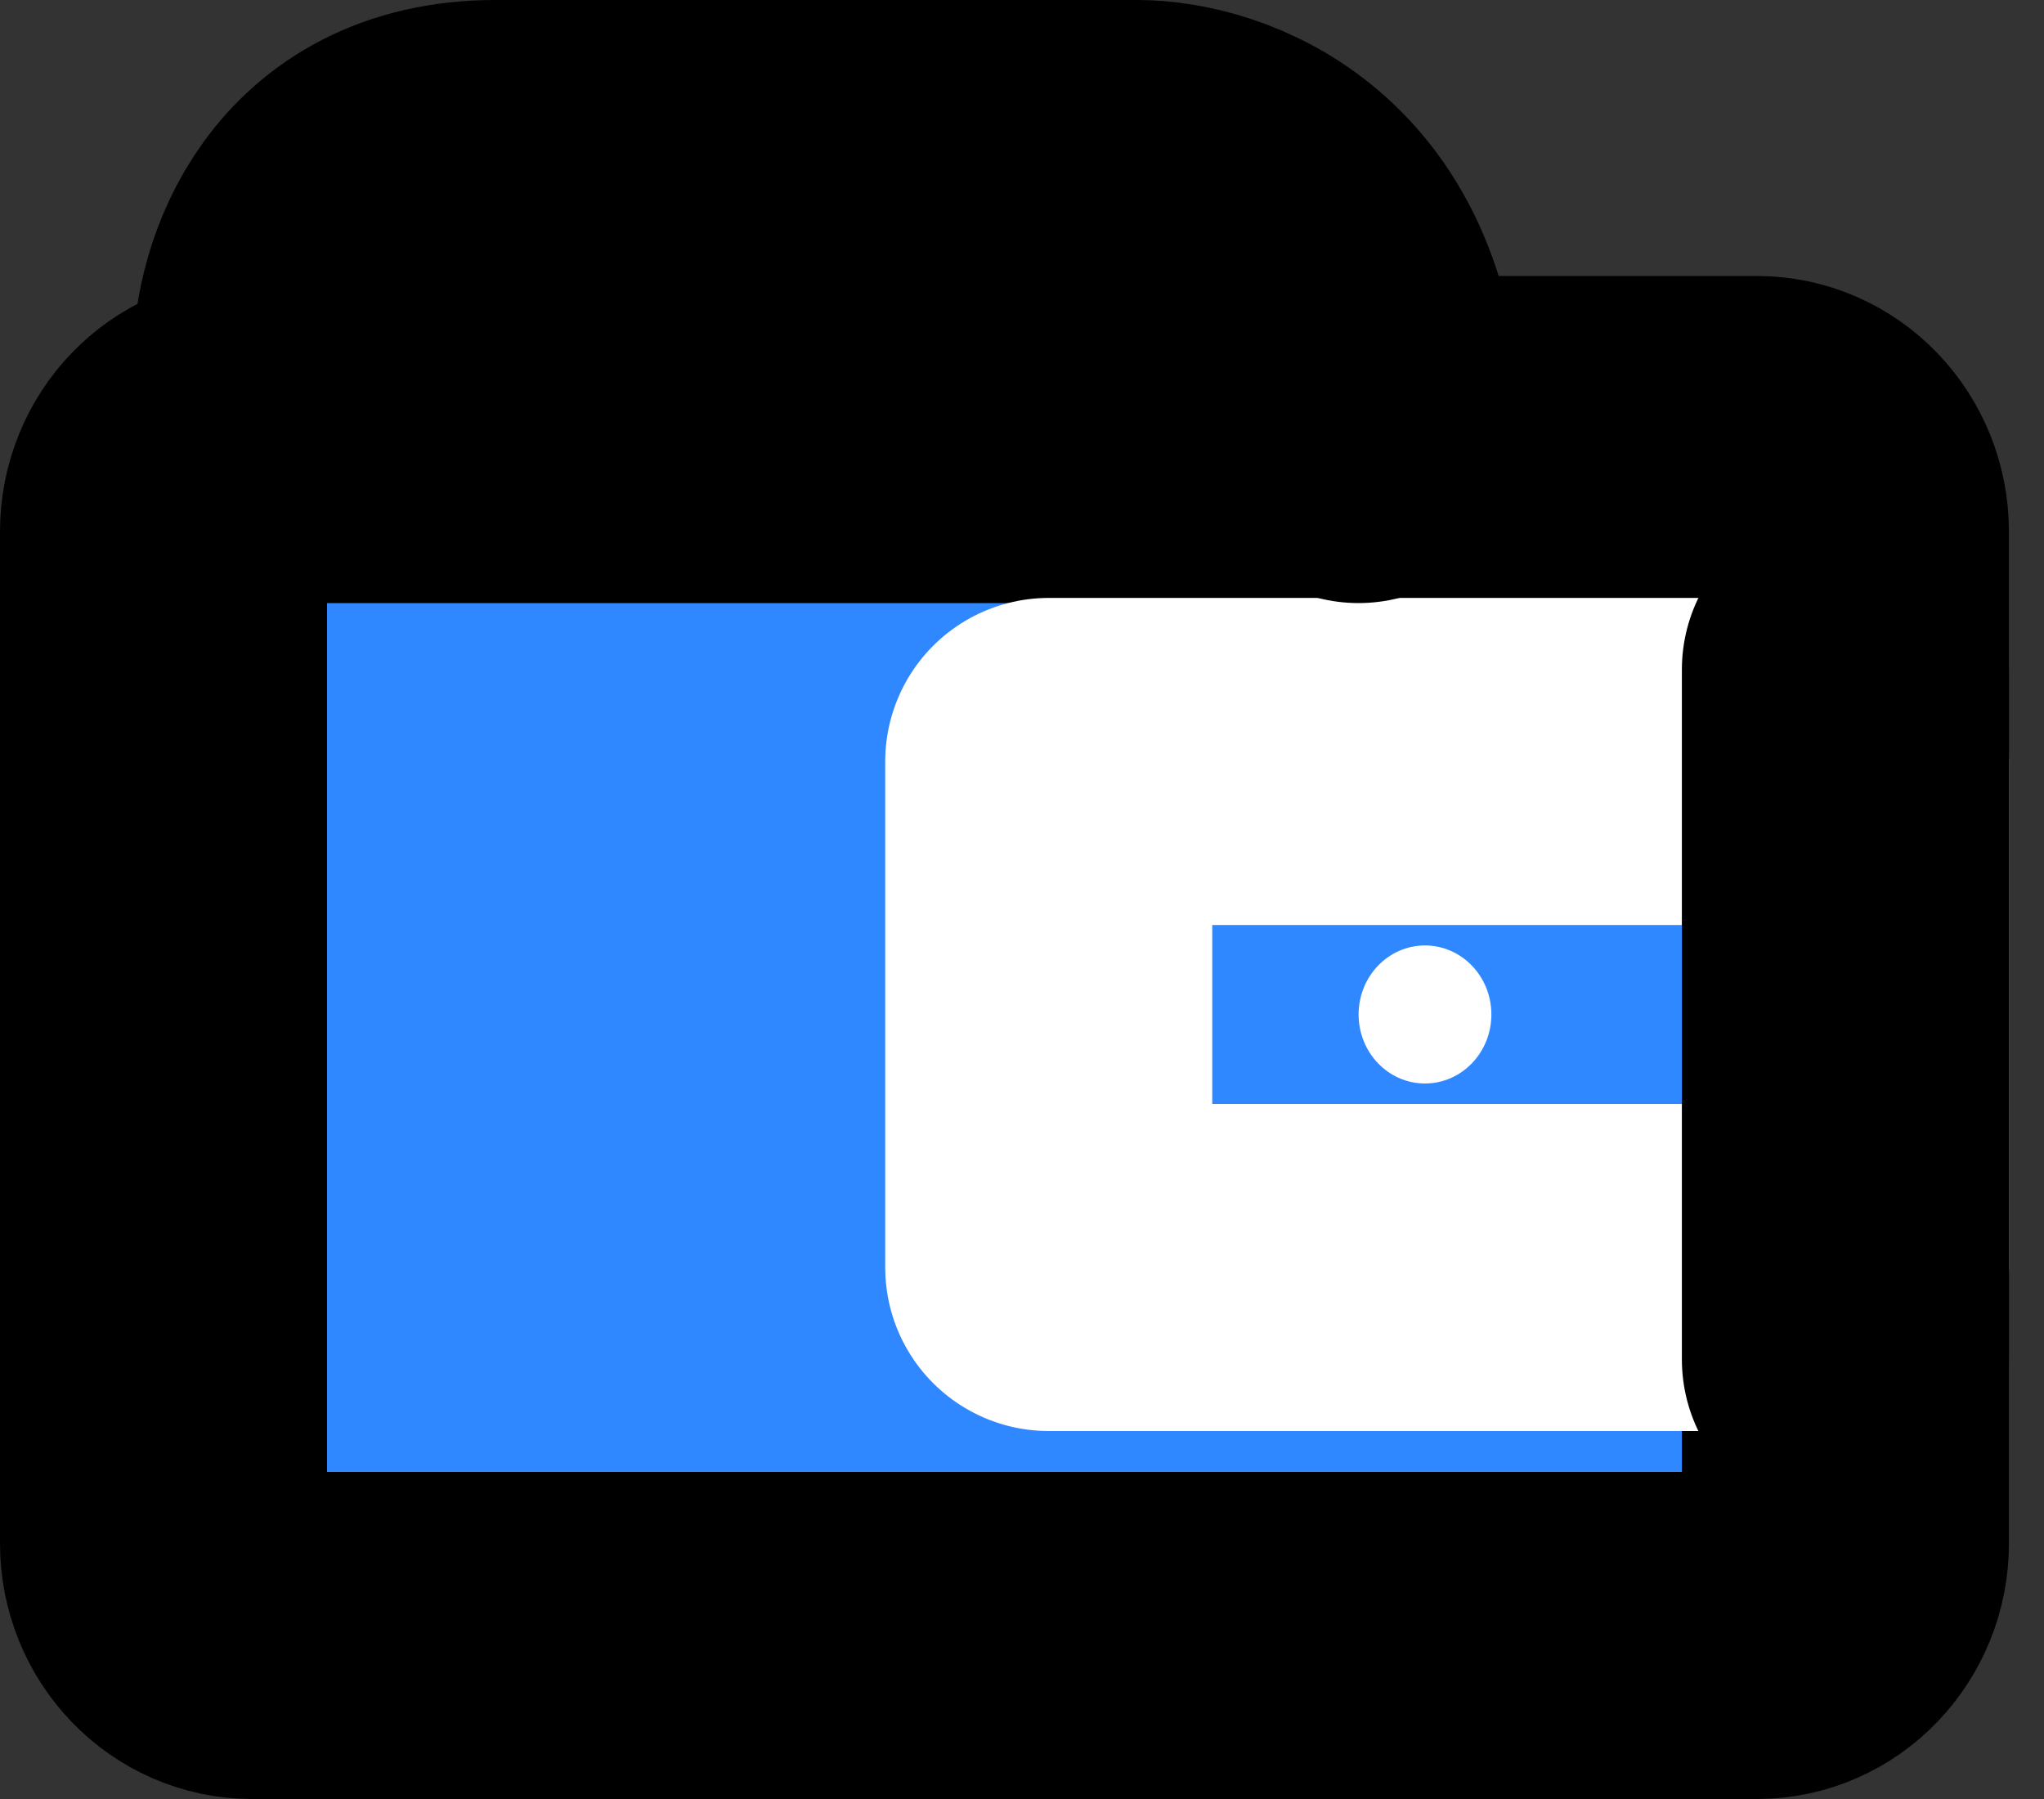 <svg width="25" height="22" viewBox="0 0 25 22" fill="none" xmlns="http://www.w3.org/2000/svg">
<rect x="0" y="0" width="25" height="22" fill="#333333" stroke="none"/>
<path d="M21.489 5.375H3.083C2.485 5.375 2 5.879 2 6.5V18.875C2 19.496 2.485 20 3.083 20H21.489C22.087 20 22.571 19.496 22.571 18.875V6.5C22.571 5.879 22.087 5.375 21.489 5.375Z" fill="#2F88FF" stroke="black" stroke-width="4" stroke-linecap="round" stroke-linejoin="round"/>
<path d="M22.571 9.312H12.827V15.5H22.571V9.312Z" stroke="white" stroke-width="4" stroke-linecap="round" stroke-linejoin="round"/>
<path d="M22.571 8.188V16.625" stroke="black" stroke-width="4" stroke-linecap="round" stroke-linejoin="round"/>
<path d="M16.616 5.375C16.616 2.562 14.722 2 13.91 2C12.105 2 8.009 2 6.06 2C4.111 2 3.624 3.612 3.624 4.418V5.375" stroke="black" stroke-width="4" stroke-linecap="round" stroke-linejoin="round"/>
<path d="M17.429 13.25C17.877 13.25 18.241 12.872 18.241 12.406C18.241 11.94 17.877 11.562 17.429 11.562C16.98 11.562 16.617 11.94 16.617 12.406C16.617 12.872 16.98 13.25 17.429 13.25Z" fill="white"/>
</svg>
